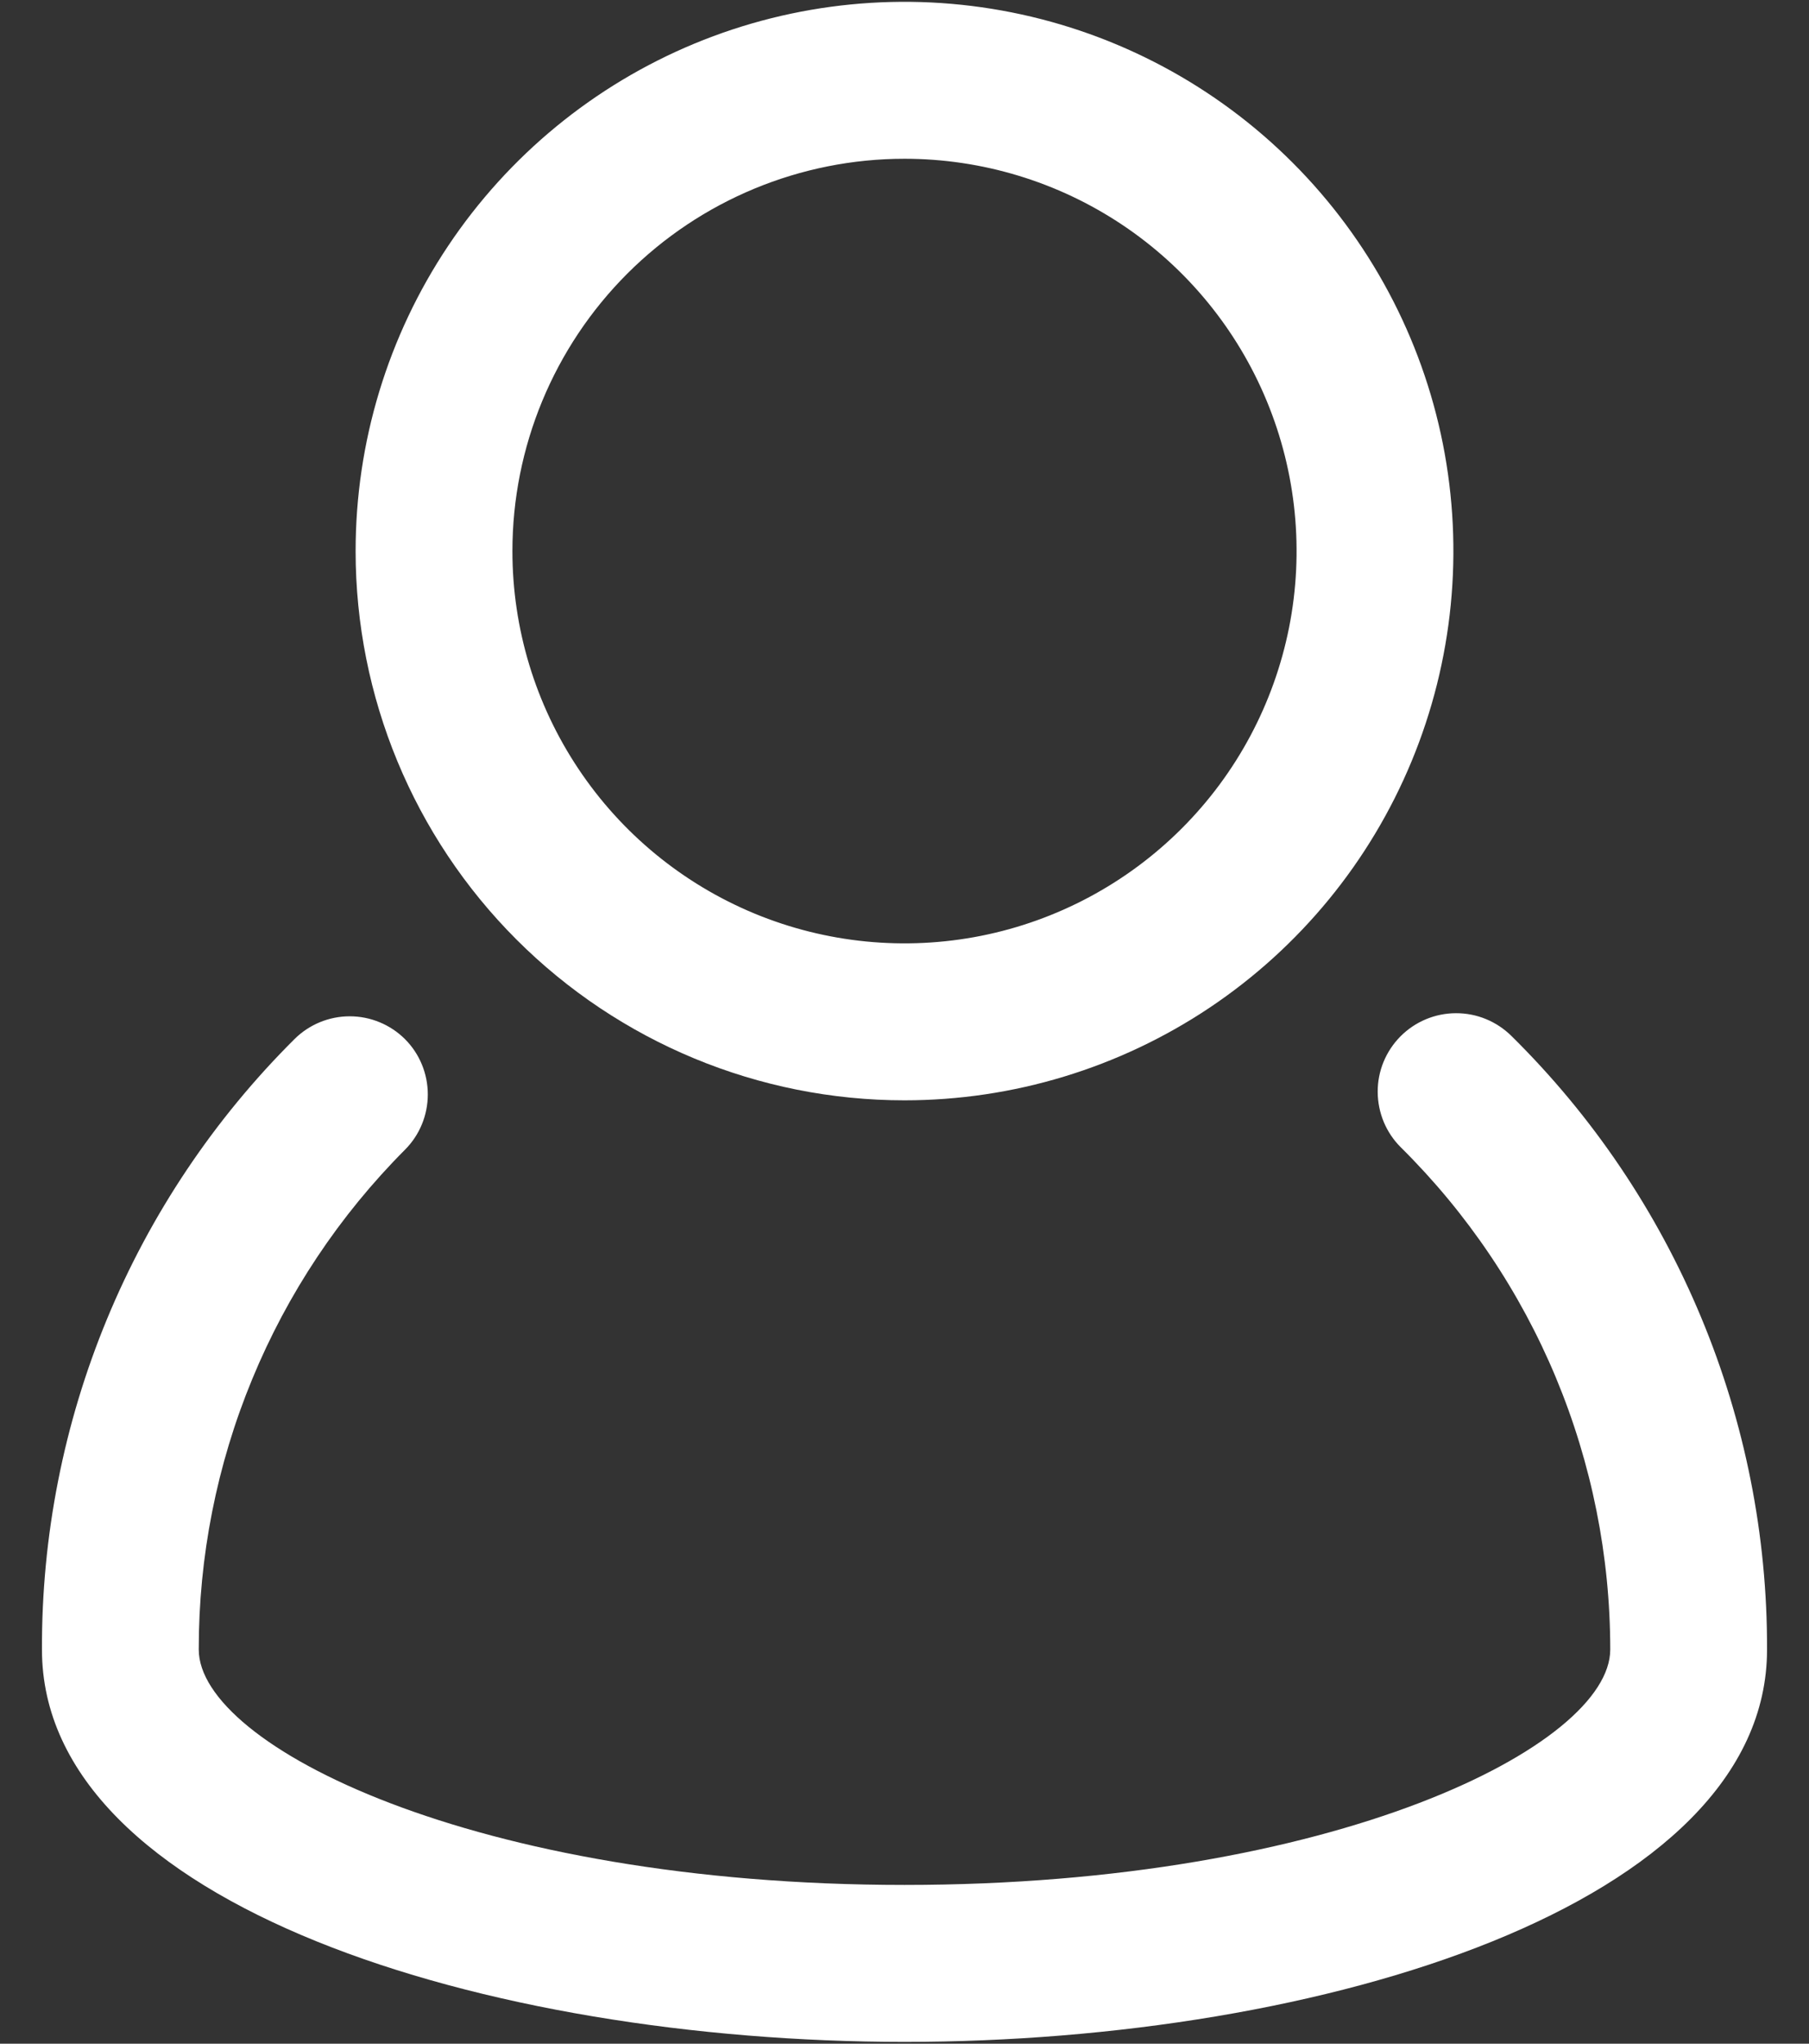 <svg width="31" height="35" viewBox="0 0 31 35" fill="none" xmlns="http://www.w3.org/2000/svg">
<rect x="0" y="0" width="31" height="35" fill="#333333" stroke="none"/>
<path d="M25.901 17.742C25.775 17.618 25.627 17.519 25.463 17.452C25.3 17.385 25.125 17.351 24.949 17.352C24.772 17.352 24.597 17.388 24.434 17.456C24.272 17.524 24.124 17.623 23.999 17.749C23.875 17.874 23.776 18.023 23.709 18.186C23.642 18.349 23.608 18.524 23.609 18.701C23.61 18.877 23.645 19.052 23.713 19.215C23.781 19.378 23.881 19.526 24.006 19.65C25.143 20.775 26.046 22.114 26.662 23.591C27.277 25.067 27.594 26.651 27.594 28.25C27.594 29.89 22.877 32.281 15.5 32.281C8.123 32.281 3.406 29.89 3.406 28.25C3.404 26.661 3.715 25.087 4.322 23.619C4.928 22.15 5.818 20.815 6.94 19.69C7.191 19.439 7.331 19.098 7.331 18.743C7.331 18.388 7.191 18.047 6.94 17.796C6.689 17.546 6.348 17.405 5.993 17.405C5.638 17.405 5.297 17.546 5.046 17.796C3.669 19.165 2.577 20.794 1.834 22.589C1.091 24.384 0.712 26.308 0.719 28.25C0.719 32.617 8.338 34.969 15.5 34.969C22.662 34.969 30.281 32.617 30.281 28.25C30.287 26.295 29.902 24.359 29.149 22.555C28.397 20.75 27.293 19.114 25.901 17.742Z" fill="white"/>
<path d="M15.5 18.844C17.36 18.844 19.179 18.292 20.726 17.259C22.273 16.225 23.478 14.756 24.19 13.037C24.902 11.318 25.088 9.427 24.726 7.602C24.363 5.778 23.467 4.102 22.151 2.786C20.836 1.471 19.16 0.575 17.335 0.212C15.51 -0.151 13.619 0.035 11.9 0.747C10.182 1.459 8.713 2.665 7.679 4.212C6.645 5.759 6.094 7.577 6.094 9.438C6.094 11.932 7.085 14.325 8.849 16.089C10.613 17.853 13.005 18.844 15.5 18.844ZM15.5 2.719C16.829 2.719 18.128 3.113 19.233 3.851C20.338 4.589 21.199 5.639 21.707 6.866C22.216 8.094 22.349 9.445 22.09 10.748C21.83 12.052 21.191 13.249 20.251 14.188C19.311 15.128 18.114 15.768 16.811 16.027C15.508 16.286 14.156 16.153 12.929 15.645C11.701 15.136 10.652 14.275 9.914 13.17C9.175 12.065 8.781 10.766 8.781 9.438C8.781 7.656 9.489 5.947 10.749 4.687C12.009 3.427 13.718 2.719 15.5 2.719Z" fill="white"/>
</svg>

